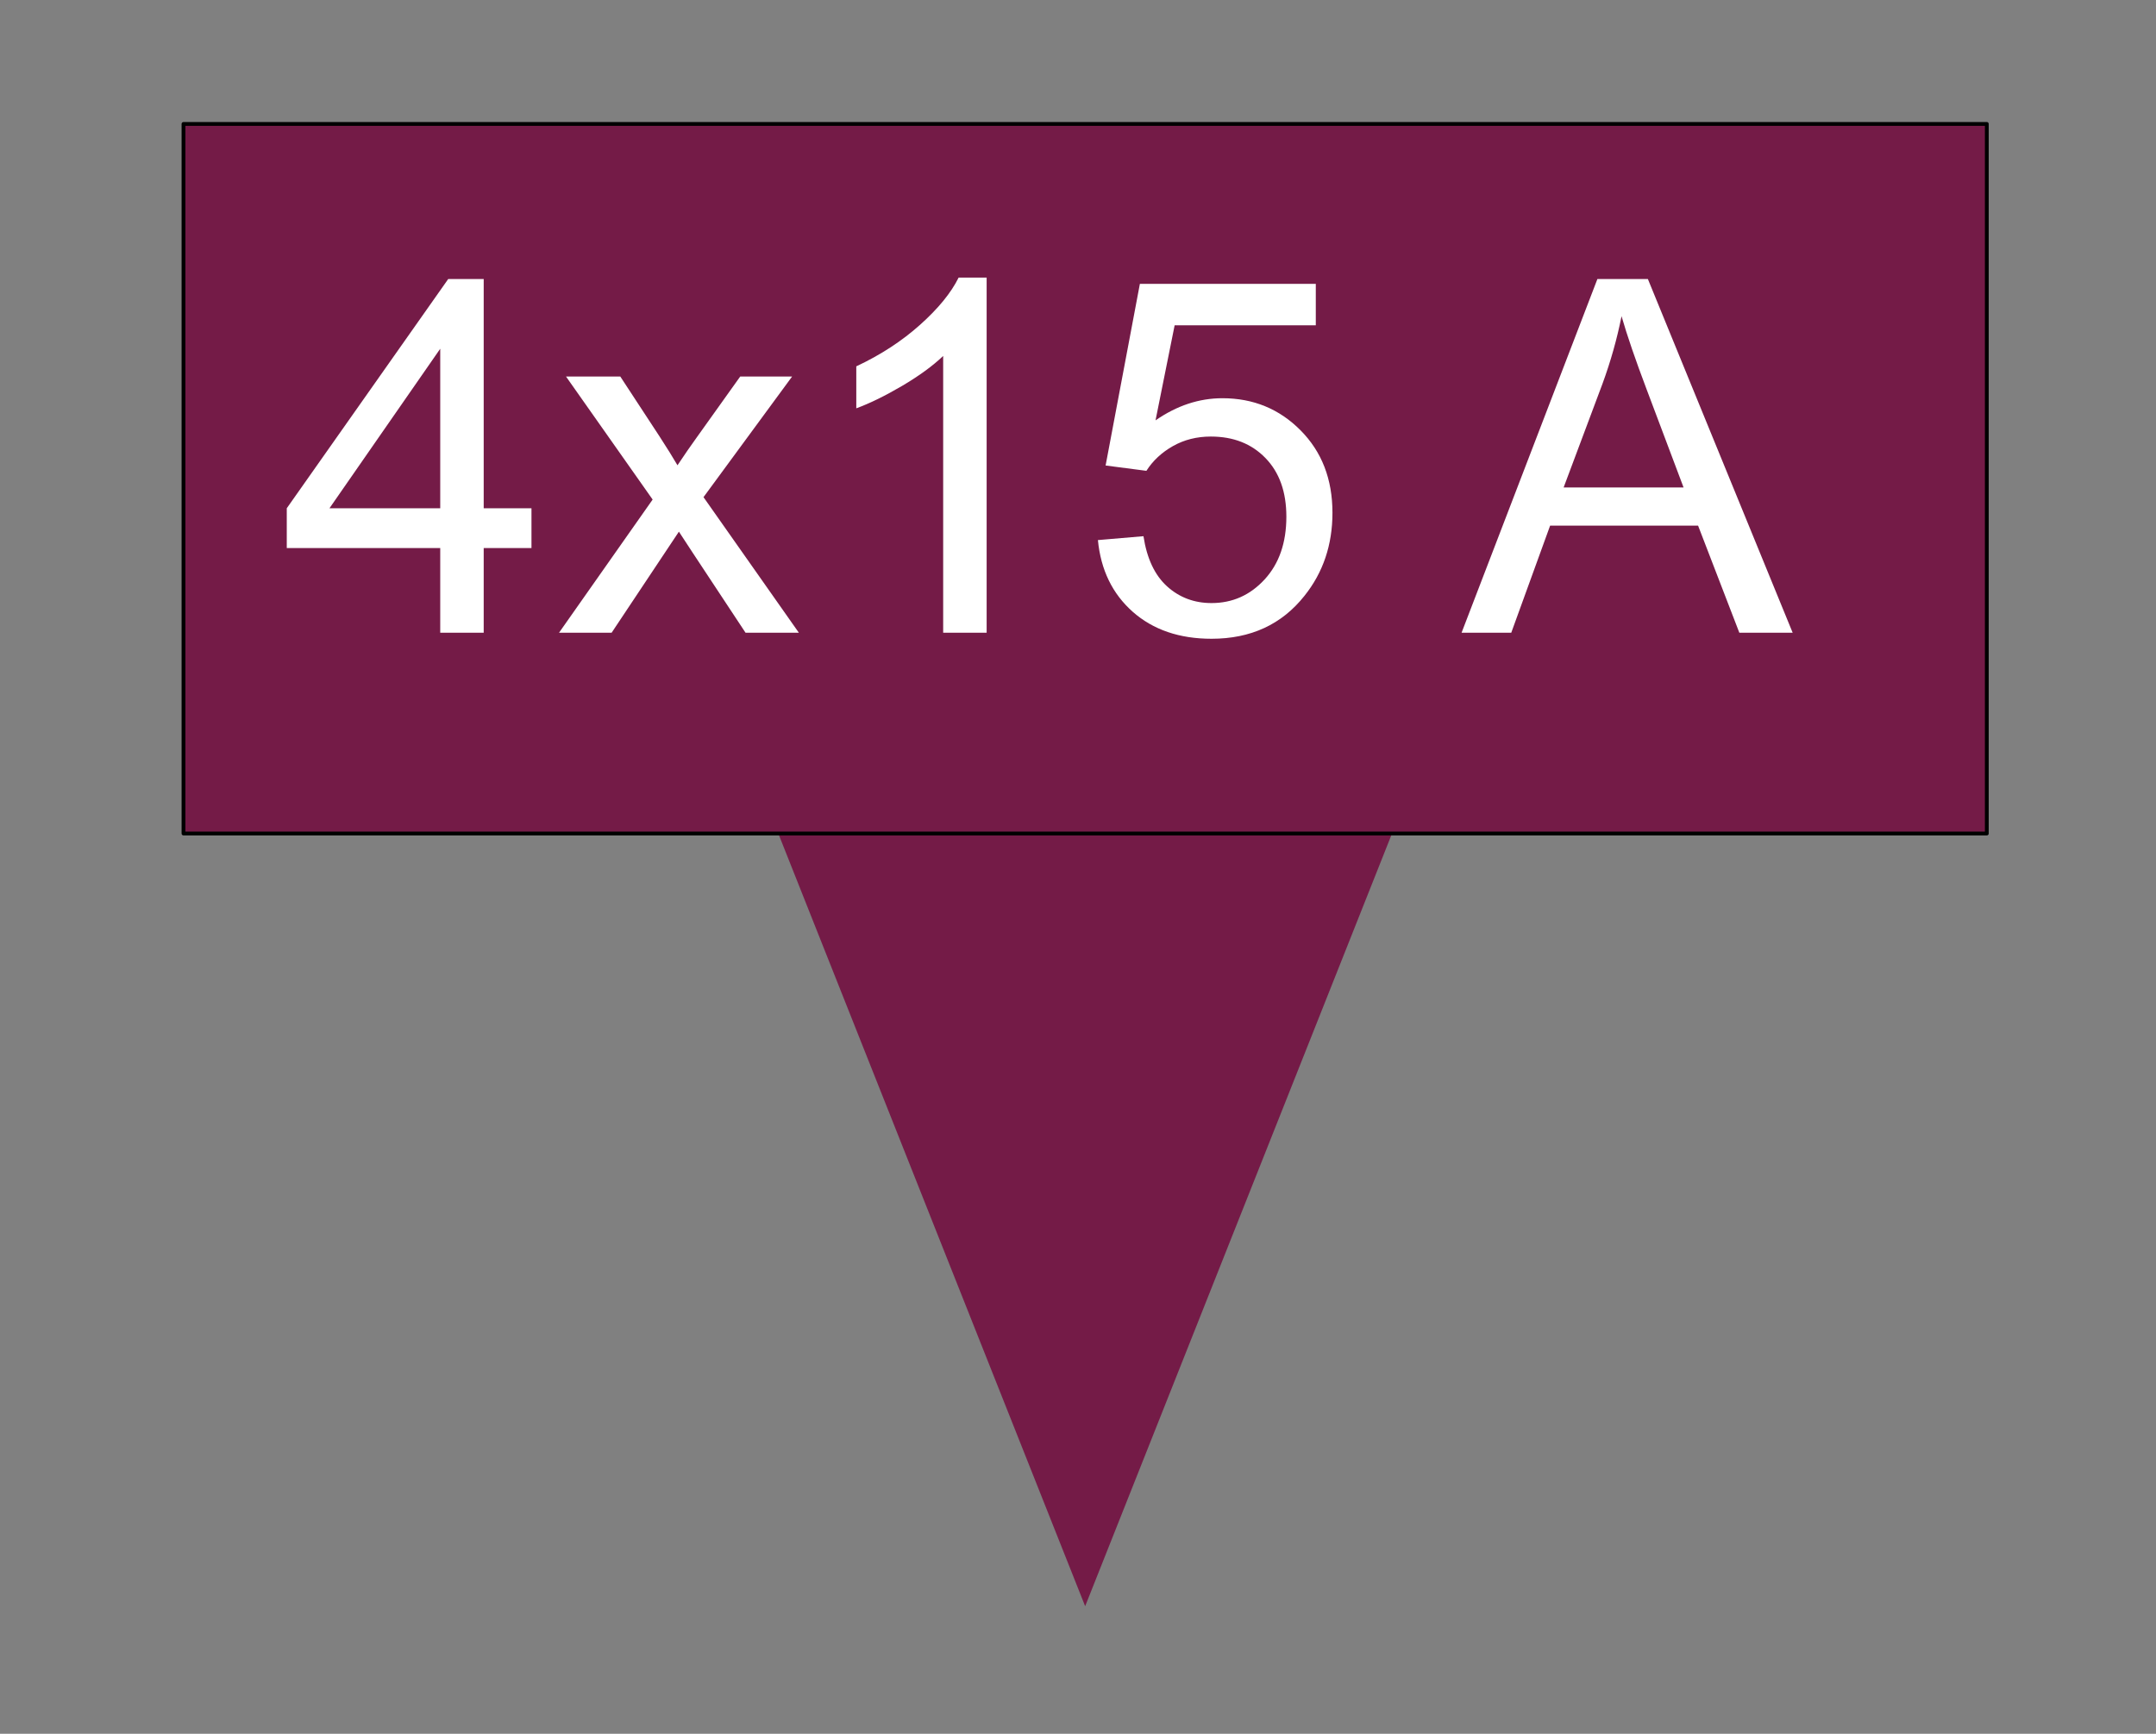 <svg version="1.1" viewBox="0.0 0.0 564.163 453.756" fill="none" stroke="none" stroke-linecap="square" stroke-miterlimit="10" xmlns:xlink="http://www.w3.org/1999/xlink" xmlns="http://www.w3.org/2000/svg"><rect x="0.0" y="0.0" width="564.163" height="453.756" fill="#808080" stroke="none"/><clipPath id="p.0"><path d="m0 0l564.163 0l0 453.756l-564.163 0l0 -453.756z" clip-rule="nonzero"/></clipPath><g clip-path="url(#p.0)"><path fill="#000000" fill-opacity="0.0" d="m0 0l564.163 0l0 453.756l-564.163 0z" fill-rule="evenodd"/><path fill="#741b47" d="m201.755 213.344l164.396 0l-82.198 207.021z" fill-rule="evenodd"/><path fill="#741b47" d="m48.016 32.438l471.874 0l0 185.701l-471.874 0z" fill-rule="evenodd"/><path stroke="#000000" stroke-width="1.0" stroke-linejoin="round" stroke-linecap="butt" d="m48.016 32.438l471.874 0l0 185.701l-471.874 0z" fill-rule="evenodd"/><path fill="#000000" fill-opacity="0.0" d="m64.399 32.438l448.945 0l0 176.126l-448.945 0z" fill-rule="evenodd"/><path fill="#ffffff" d="m115.196 165.598l0 -22.172l-40.156 0l0 -10.406l42.25 -60.0l9.281 0l0 60.0l12.5 0l0 10.406l-12.5 0l0 22.172l-11.375 0zm0 -32.578l0 -41.75l-28.984 41.75l28.984 0zm31.082 32.578l24.5 -34.859l-22.672 -32.203l14.203 0l10.297 15.719q2.906 4.484 4.672 7.516q2.781 -4.172 5.109 -7.391l11.312 -15.844l13.578 0l-23.188 31.578l24.953 35.484l-13.953 0l-13.766 -20.844l-3.672 -5.609l-17.609 26.453l-13.766 0zm111.898 0l-11.375 0l0 -72.438q-4.109 3.922 -10.766 7.844q-6.656 3.906 -11.969 5.859l0 -10.984q9.547 -4.484 16.672 -10.859q7.141 -6.375 10.109 -12.375l7.328 0l0 92.953zm29.114 -24.25l11.922 -1.016q1.328 8.719 6.156 13.109q4.844 4.391 11.656 4.391q8.203 0 13.891 -6.188q5.688 -6.188 5.688 -16.422q0 -9.719 -5.469 -15.344q-5.453 -5.625 -14.297 -5.625q-5.5 0 -9.922 2.5q-4.406 2.5 -6.938 6.469l-10.672 -1.391l8.969 -47.547l46.031 0l0 10.859l-36.938 0l-5.0 24.875q8.344 -5.797 17.5 -5.797q12.125 0 20.453 8.406q8.344 8.391 8.344 21.578q0 12.578 -7.328 21.734q-8.906 11.234 -24.312 11.234q-12.625 0 -20.625 -7.062q-7.984 -7.078 -9.109 -18.766zm95.159 24.25l35.547 -92.578l13.203 0l37.891 92.578l-13.953 0l-10.797 -28.031l-38.719 0l-10.172 28.031l-13.0 0zm26.703 -38.016l31.391 0l-9.656 -25.641q-4.422 -11.688 -6.578 -19.188q-1.766 8.891 -4.984 17.672l-10.172 27.156z" fill-rule="nonzero"/></g></svg>